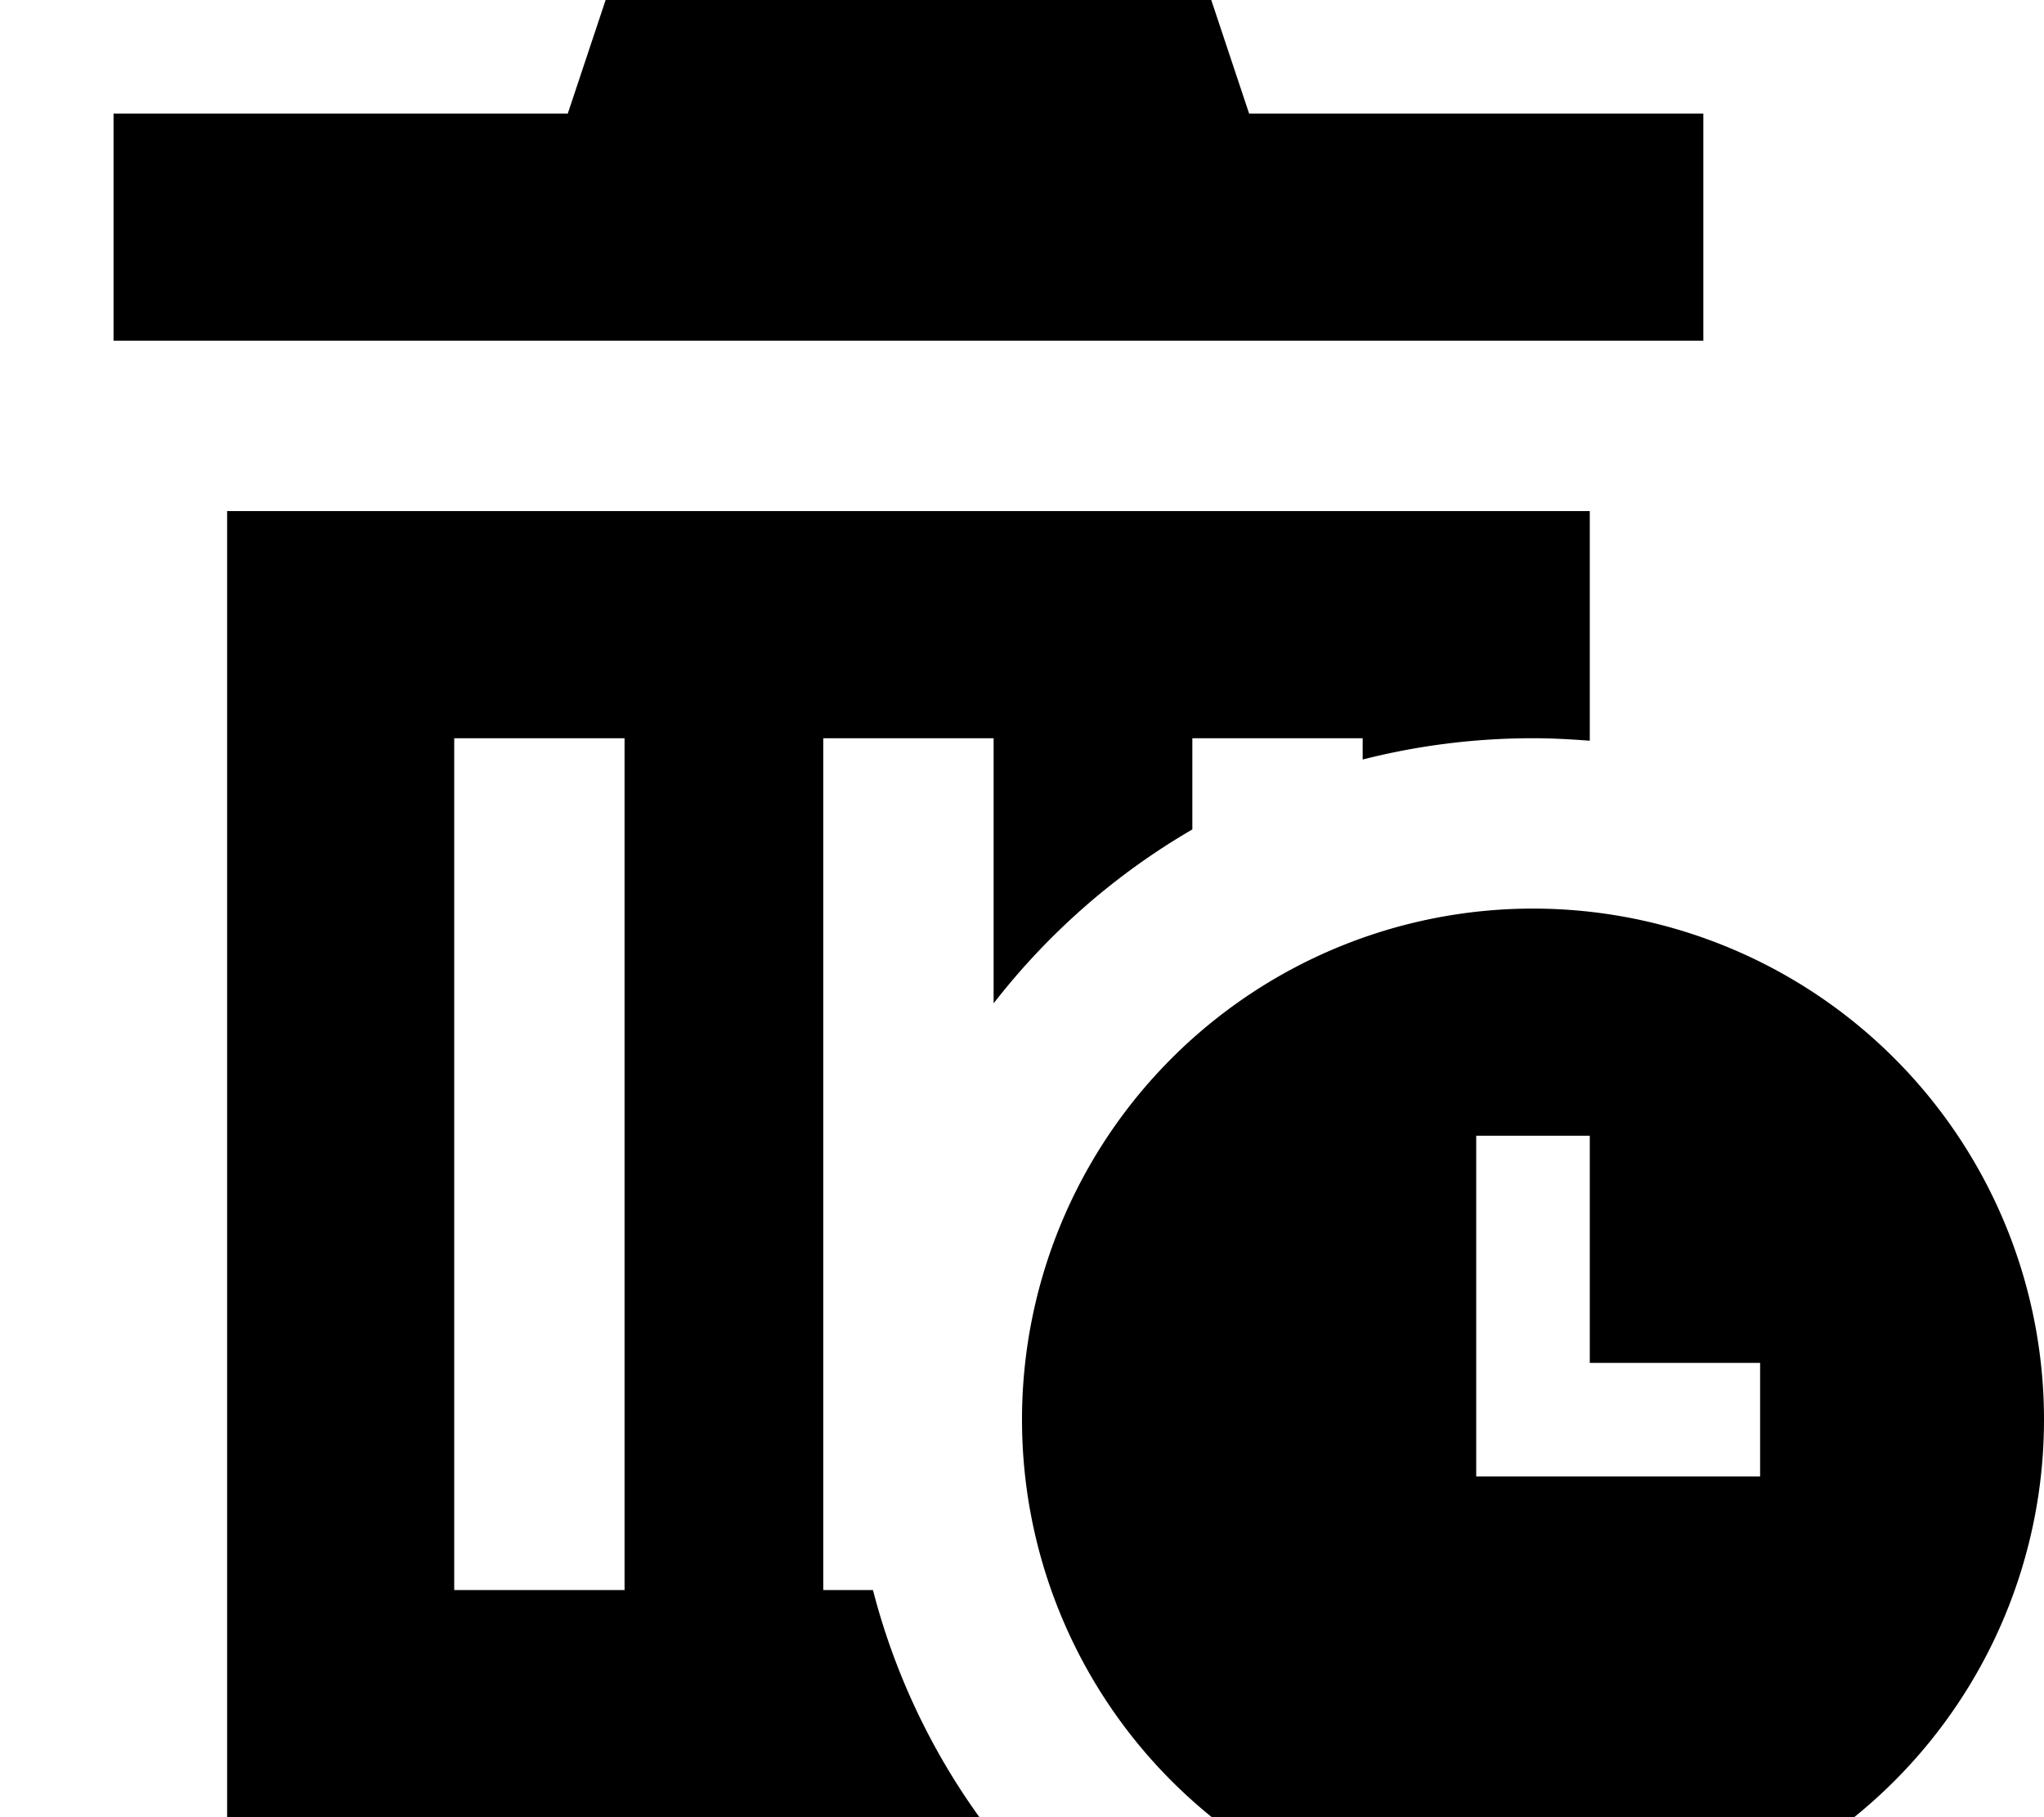 <svg fill="currentColor" xmlns="http://www.w3.org/2000/svg" viewBox="0 0 576 512"><!--! Font Awesome Pro 7.1.0 by @fontawesome - https://fontawesome.com License - https://fontawesome.com/license (Commercial License) Copyright 2025 Fonticons, Inc. --><path fill="currentColor" d="M176-16l160 0 16 48 128 0 0 64-448 0 0-64 128 0 16-48zM64 144l384 0 0 64.7c-5.3-.4-10.6-.7-16-.7-16.6 0-32.7 2.1-48 6l0-6-48 0 0 25.7c-21.7 12.6-40.7 29.3-56 49l0-74.7-48 0 0 240 14 0c6 23.3 16.3 45 30 64l-212 0 0-368zm112 64l-48 0 0 240 48 0 0-240zM288 400a144 144 0 1 1 288 0 144 144 0 1 1 -288 0zm160-80l-32 0 0 96 80 0 0-32-48 0 0-64z"/></svg>